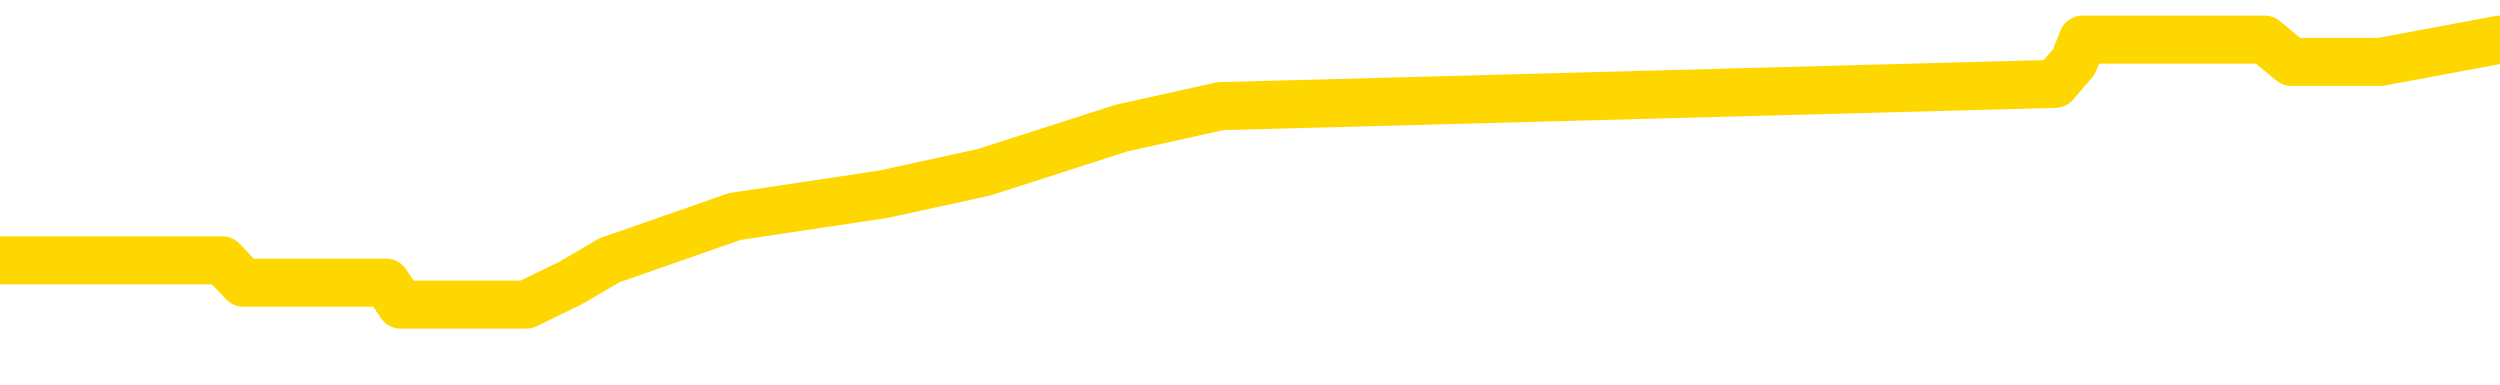 <svg xmlns="http://www.w3.org/2000/svg" version="1.1" viewBox="0 0 6500 1000">
	<path fill="none" stroke="gold" stroke-width="125" stroke-linecap="round" stroke-linejoin="round" d="M0 96028  L-467885 96028 L-467701 95970 L-467210 95855 L-466917 95798 L-466606 95683 L-466371 95626 L-466318 95511 L-466258 95396 L-466105 95339 L-466065 95224 L-465932 95167 L-465640 95109 L-465099 95109 L-464489 95052 L-464441 95052 L-463801 94994 L-463767 94994 L-463242 94994 L-463109 94937 L-462719 94822 L-462391 94707 L-462274 94592 L-462062 94478 L-461345 94478 L-460776 94420 L-460668 94420 L-460494 94363 L-460272 94248 L-459871 94191 L-459845 94076 L-458917 93961 L-458830 93846 L-458748 93731 L-458677 93617 L-458380 93559 L-458228 93444 L-456338 93502 L-456237 93502 L-455975 93502 L-455681 93559 L-455540 93444 L-455291 93444 L-455255 93387 L-455097 93330 L-454634 93215 L-454381 93157 L-454168 93043 L-453917 92985 L-453568 92928 L-452641 92813 L-452547 92698 L-452136 92641 L-450965 92526 L-449776 92469 L-449684 92354 L-449657 92239 L-449391 92124 L-449092 92009 L-448963 91894 L-448925 91780 L-448111 91780 L-447727 91837 L-446666 91894 L-446605 91894 L-446340 93043 L-445869 94133 L-445676 95224 L-445413 96315 L-445076 96257 L-444940 96200 L-444485 96142 L-443741 96085 L-443724 96028 L-443559 95913 L-443491 95913 L-442974 95855 L-441946 95855 L-441750 95798 L-441261 95741 L-440899 95683 L-440490 95683 L-440105 95741 L-438401 95741 L-438303 95741 L-438231 95741 L-438170 95741 L-437986 95683 L-437649 95683 L-437009 95626 L-436932 95568 L-436870 95568 L-436684 95511 L-436604 95511 L-436427 95454 L-436408 95396 L-436178 95396 L-435790 95339 L-434901 95339 L-434862 95281 L-434774 95224 L-434747 95109 L-433738 95052 L-433589 94937 L-433564 94880 L-433432 94822 L-433392 94765 L-432133 94707 L-432076 94707 L-431536 94650 L-431483 94650 L-431437 94650 L-431042 94592 L-430902 94535 L-430702 94478 L-430556 94478 L-430391 94478 L-430114 94535 L-429756 94535 L-429203 94478 L-428558 94420 L-428299 94305 L-428146 94248 L-427745 94191 L-427704 94133 L-427584 94076 L-427522 94133 L-427508 94133 L-427414 94133 L-427121 94076 L-426970 93846 L-426639 93731 L-426562 93617 L-426486 93559 L-426259 93387 L-426193 93272 L-425965 93157 L-425913 93043 L-425748 92985 L-424742 92928 L-424559 92870 L-424008 92813 L-423615 92698 L-423217 92641 L-422367 92526 L-422289 92469 L-421710 92411 L-421269 92411 L-421028 92354 L-420870 92354 L-420470 92239 L-420449 92239 L-420004 92181 L-419599 92124 L-419463 92009 L-419288 91894 L-419151 91780 L-418901 91665 L-417901 91607 L-417819 91550 L-417683 91493 L-417645 91435 L-416755 91378 L-416539 91320 L-416096 91263 L-415979 91206 L-415922 91148 L-415246 91148 L-415145 91091 L-415116 91091 L-413775 91033 L-413369 90976 L-413329 90919 L-412401 90861 L-412303 90804 L-412170 90746 L-411766 90689 L-411740 90632 L-411647 90574 L-411430 90517 L-411019 90402 L-409866 90287 L-409574 90172 L-409545 90057 L-408937 90000 L-408687 89885 L-408667 89828 L-407738 89770 L-407687 89656 L-407564 89598 L-407547 89483 L-407391 89426 L-407216 89311 L-407079 89254 L-407022 89196 L-406915 89139 L-406829 89082 L-406596 89024 L-406521 88967 L-406213 88909 L-406095 88852 L-405925 88795 L-405834 88737 L-405731 88737 L-405708 88680 L-405631 88680 L-405533 88565 L-405166 88508 L-405061 88450 L-404558 88393 L-404106 88335 L-404068 88278 L-404044 88221 L-404003 88163 L-403875 88106 L-403774 88048 L-403332 87991 L-403050 87933 L-402457 87876 L-402327 87819 L-402053 87704 L-401900 87646 L-401747 87589 L-401662 87474 L-401584 87417 L-401398 87359 L-401347 87359 L-401320 87302 L-401240 87245 L-401217 87187 L-400934 87072 L-400330 86958 L-399335 86900 L-399037 86843 L-398303 86785 L-398058 86728 L-397968 86671 L-397391 86613 L-396693 86556 L-395940 86498 L-395622 86441 L-395239 86326 L-395162 86269 L-394527 86211 L-394342 86154 L-394254 86154 L-394125 86154 L-393812 86097 L-393763 86039 L-393620 85982 L-393599 85924 L-392631 85867 L-392086 85809 L-391607 85809 L-391546 85809 L-391223 85809 L-391201 85752 L-391139 85752 L-390929 85695 L-390852 85637 L-390797 85580 L-390775 85522 L-390736 85465 L-390720 85408 L-389963 85350 L-389946 85293 L-389147 85235 L-388994 85178 L-388089 85121 L-387583 85063 L-387353 84948 L-387312 84948 L-387197 84891 L-387020 84834 L-386266 84891 L-386131 84834 L-385967 84776 L-385649 84719 L-385473 84604 L-384451 84489 L-384428 84374 L-384176 84317 L-383963 84202 L-383329 84145 L-383092 84030 L-383059 83915 L-382881 83800 L-382801 83685 L-382711 83628 L-382646 83513 L-382206 83398 L-382183 83341 L-381642 83284 L-381386 83226 L-380891 83169 L-380014 83111 L-379977 83054 L-379924 82997 L-379883 82939 L-379766 82882 L-379490 82824 L-379283 82710 L-379085 82595 L-379062 82480 L-379012 82365 L-378973 82308 L-378895 82250 L-378297 82136 L-378237 82078 L-378134 82021 L-377980 81963 L-377347 81906 L-376667 81849 L-376364 81734 L-376017 81676 L-375820 81619 L-375772 81504 L-375451 81447 L-374823 81389 L-374677 81332 L-374641 81274 L-374583 81217 L-374506 81102 L-374265 81102 L-374176 81045 L-374082 80987 L-373789 80930 L-373654 80873 L-373594 80815 L-373557 80700 L-373285 80700 L-372279 80643 L-372103 80586 L-372053 80586 L-371760 80528 L-371568 80413 L-371234 80356 L-370728 80299 L-370166 80184 L-370151 80069 L-370134 80012 L-370034 79897 L-369919 79782 L-369880 79667 L-369842 79610 L-369777 79610 L-369749 79552 L-369610 79610 L-369317 79610 L-369267 79610 L-369162 79610 L-368897 79552 L-368432 79495 L-368288 79495 L-368233 79380 L-368176 79323 L-367985 79265 L-367620 79208 L-367405 79208 L-367211 79208 L-367153 79208 L-367094 79093 L-366940 79036 L-366671 78978 L-366241 79265 L-366225 79265 L-366148 79208 L-366084 79150 L-365954 78749 L-365931 78691 L-365647 78634 L-365599 78576 L-365545 78519 L-365082 78462 L-365043 78462 L-365003 78404 L-364812 78347 L-364332 78289 L-363845 78232 L-363829 78175 L-363790 78117 L-363534 78060 L-363457 77945 L-363227 77888 L-363211 77773 L-362916 77658 L-362474 77601 L-362027 77543 L-361523 77486 L-361369 77428 L-361082 77371 L-361042 77256 L-360711 77199 L-360489 77141 L-359972 77026 L-359896 76969 L-359648 76854 L-359454 76739 L-359394 76682 L-358618 76625 L-358544 76625 L-358313 76567 L-358296 76567 L-358235 76510 L-358039 76452 L-357575 76452 L-357551 76395 L-357422 76395 L-356121 76395 L-356104 76395 L-356027 76338 L-355934 76338 L-355716 76338 L-355564 76280 L-355386 76338 L-355332 76395 L-355045 76452 L-355005 76452 L-354636 76452 L-354195 76452 L-354012 76452 L-353691 76395 L-353396 76395 L-352950 76280 L-352878 76223 L-352416 76108 L-351978 76051 L-351796 75993 L-350342 75878 L-350210 75821 L-349753 75706 L-349527 75649 L-349140 75534 L-348624 75419 L-347670 75304 L-346876 75190 L-346201 75132 L-345776 75017 L-345464 74960 L-345235 74788 L-344551 74615 L-344538 74443 L-344328 74214 L-344306 74156 L-344132 74041 L-343182 73984 L-342914 73869 L-342098 73812 L-341788 73697 L-341750 73640 L-341693 73525 L-341076 73467 L-340438 73353 L-338812 73295 L-338139 73238 L-337496 73238 L-337419 73238 L-337363 73238 L-337327 73238 L-337298 73180 L-337187 73066 L-337169 73008 L-337146 72951 L-336993 72893 L-336939 72778 L-336861 72721 L-336742 72664 L-336644 72606 L-336527 72549 L-336257 72434 L-335988 72377 L-335970 72262 L-335770 72204 L-335623 72090 L-335397 72032 L-335263 71975 L-334954 71917 L-334894 71860 L-334541 71745 L-334192 71688 L-334091 71630 L-334027 71516 L-333967 71458 L-333583 71343 L-333202 71286 L-333097 71229 L-332837 71171 L-332566 71056 L-332407 70999 L-332374 70942 L-332312 70884 L-332171 70827 L-331987 70769 L-331943 70712 L-331655 70712 L-331638 70654 L-331405 70654 L-331344 70597 L-331306 70597 L-330726 70540 L-330592 70482 L-330569 70253 L-330551 69851 L-330533 69392 L-330517 68932 L-330493 68473 L-330477 68129 L-330456 67727 L-330439 67325 L-330416 67095 L-330399 66866 L-330377 66694 L-330361 66579 L-330312 66407 L-330239 66234 L-330205 65947 L-330181 65718 L-330145 65488 L-330104 65258 L-330067 65144 L-330051 64914 L-330027 64742 L-329990 64627 L-329973 64455 L-329950 64340 L-329932 64225 L-329914 64110 L-329898 63995 L-329868 63823 L-329842 63651 L-329797 63594 L-329781 63479 L-329739 63421 L-329691 63307 L-329620 63192 L-329605 63077 L-329589 62962 L-329526 62905 L-329487 62847 L-329448 62790 L-329282 62733 L-329217 62675 L-329201 62618 L-329157 62503 L-329098 62446 L-328886 62388 L-328852 62331 L-328810 62273 L-328732 62216 L-328194 62159 L-328116 62101 L-328012 61986 L-327923 61929 L-327747 61871 L-327396 61814 L-327241 61757 L-326803 61699 L-326646 61642 L-326516 61584 L-325812 61470 L-325611 61412 L-324651 61297 L-324168 61240 L-324069 61240 L-323977 61183 L-323732 61125 L-323659 61068 L-323216 60953 L-323120 60896 L-323105 60838 L-323089 60781 L-323064 60723 L-322598 60666 L-322381 60609 L-322241 60551 L-321947 60494 L-321859 60436 L-321818 60379 L-321788 60322 L-321615 60264 L-321556 60207 L-321480 60149 L-321400 60092 L-321330 60092 L-321021 60035 L-320935 59977 L-320722 59920 L-320687 59862 L-320003 59805 L-319904 59747 L-319699 59690 L-319653 59633 L-319374 59575 L-319312 59518 L-319295 59403 L-319217 59346 L-318909 59231 L-318885 59173 L-318831 59059 L-318808 59001 L-318686 58944 L-318550 58829 L-318306 58772 L-318180 58772 L-317533 58714 L-317517 58714 L-317492 58714 L-317312 58599 L-317236 58542 L-317144 58485 L-316717 58427 L-316300 58370 L-315907 58255 L-315829 58198 L-315810 58140 L-315447 58083 L-315210 58025 L-314982 57968 L-314669 57911 L-314591 57853 L-314510 57738 L-314332 57623 L-314317 57566 L-314051 57451 L-313971 57394 L-313741 57336 L-313515 57279 L-313199 57279 L-313024 57222 L-312663 57222 L-312271 57164 L-312202 57049 L-312138 56992 L-311998 56877 L-311946 56820 L-311844 56705 L-311342 56648 L-311145 56590 L-310898 56533 L-310713 56475 L-310413 56418 L-310337 56361 L-310171 56246 L-309287 56188 L-309258 56074 L-309135 55959 L-308556 55901 L-308479 55844 L-307765 55844 L-307453 55844 L-307240 55844 L-307223 55844 L-306837 55844 L-306312 55729 L-305866 55672 L-305536 55614 L-305383 55557 L-305057 55557 L-304879 55500 L-304798 55500 L-304591 55385 L-304416 55327 L-303487 55270 L-302597 55212 L-302558 55155 L-302330 55155 L-301951 55098 L-301164 55040 L-300929 54983 L-300853 54925 L-300496 54868 L-299924 54753 L-299657 54696 L-299271 54638 L-299167 54638 L-298997 54638 L-298379 54638 L-298167 54638 L-297860 54638 L-297807 54581 L-297679 54524 L-297626 54466 L-297507 54409 L-297170 54294 L-296211 54237 L-296080 54122 L-295878 54064 L-295247 54007 L-294935 53950 L-294522 53892 L-294494 53835 L-294349 53777 L-293929 53720 L-292596 53720 L-292549 53663 L-292421 53548 L-292404 53490 L-291826 53376 L-291620 53318 L-291591 53261 L-291550 53203 L-291492 53146 L-291455 53088 L-291377 53031 L-291234 52974 L-290779 52916 L-290661 52859 L-290376 52801 L-290003 52744 L-289907 52687 L-289580 52629 L-289226 52572 L-289056 52514 L-289008 52457 L-288899 52400 L-288810 52342 L-288783 52285 L-288706 52170 L-288403 52113 L-288369 51998 L-288297 51940 L-287929 51883 L-287594 51826 L-287513 51826 L-287293 51768 L-287122 51711 L-287094 51653 L-286597 51596 L-286048 51481 L-285167 51424 L-285069 51309 L-284992 51252 L-284717 51194 L-284470 51079 L-284396 51022 L-284335 50907 L-284216 50850 L-284173 50792 L-284063 50735 L-283986 50620 L-283286 50563 L-283040 50505 L-283001 50448 L-282844 50390 L-282245 50390 L-282018 50390 L-281926 50390 L-281451 50390 L-280853 50276 L-280334 50218 L-280313 50161 L-280167 50103 L-279847 50103 L-279306 50103 L-279073 50103 L-278903 50103 L-278417 50046 L-278189 49989 L-278104 49931 L-277758 49874 L-277432 49874 L-276909 49816 L-276581 49759 L-275981 49702 L-275783 49587 L-275731 49529 L-275691 49472 L-275410 49415 L-274725 49300 L-274415 49242 L-274390 49128 L-274199 49070 L-273976 49013 L-273890 48955 L-273227 48840 L-273202 48783 L-272980 48668 L-272650 48611 L-272298 48496 L-272094 48439 L-271861 48324 L-271603 48266 L-271414 48152 L-271367 48094 L-271139 48037 L-271105 47979 L-270948 47922 L-270734 47865 L-270561 47807 L-270469 47750 L-270192 47692 L-269948 47635 L-269633 47578 L-269207 47578 L-269170 47578 L-268686 47578 L-268453 47578 L-268241 47520 L-268015 47463 L-267465 47463 L-267218 47405 L-266384 47405 L-266328 47348 L-266306 47291 L-266148 47233 L-265687 47176 L-265646 47118 L-265306 47004 L-265173 46946 L-264950 46889 L-264378 46831 L-263906 46774 L-263712 46716 L-263519 46659 L-263329 46602 L-263227 46544 L-262859 46487 L-262813 46429 L-262731 46372 L-261438 46315 L-261390 46257 L-261121 46257 L-260976 46257 L-260425 46257 L-260309 46200 L-260227 46142 L-259867 46085 L-259644 46028 L-259363 45970 L-259033 45855 L-258526 45798 L-258413 45741 L-258334 45683 L-258170 45626 L-257875 45626 L-257407 45626 L-257210 45683 L-257160 45683 L-256510 45626 L-256388 45568 L-255934 45568 L-255898 45511 L-255430 45454 L-255319 45396 L-255303 45339 L-255087 45339 L-254906 45281 L-254374 45281 L-253345 45281 L-253145 45224 L-252687 45167 L-251739 45052 L-251640 44994 L-251286 44880 L-251225 44822 L-251211 44765 L-251175 44707 L-250806 44650 L-250686 44592 L-250444 44535 L-250280 44478 L-250093 44420 L-249972 44363 L-248902 44248 L-248043 44191 L-247831 44076 L-247734 44018 L-247560 43904 L-247227 43846 L-247155 43789 L-247097 43731 L-246922 43731 L-246533 43674 L-246297 43617 L-246186 43559 L-246069 43502 L-245088 43444 L-245063 43387 L-244469 43272 L-244436 43272 L-244288 43215 L-244003 43157 L-243091 43157 L-242145 43157 L-241992 43100 L-241890 43100 L-241758 43043 L-241615 42985 L-241589 42928 L-241474 42870 L-241256 42813 L-240575 42756 L-240445 42698 L-240142 42641 L-239902 42526 L-239569 42469 L-238931 42411 L-238588 42296 L-238527 42239 L-238371 42239 L-237449 42239 L-236979 42239 L-236935 42239 L-236922 42181 L-236881 42124 L-236859 42067 L-236832 42009 L-236688 41952 L-236266 41894 L-235930 41894 L-235739 41837 L-235311 41837 L-235123 41780 L-234734 41665 L-234200 41607 L-233827 41550 L-233806 41550 L-233556 41493 L-233437 41435 L-233361 41378 L-233226 41320 L-233186 41263 L-233107 41206 L-232712 41148 L-232216 41091 L-232104 40976 L-231931 40919 L-231623 40861 L-231176 40804 L-230853 40746 L-230710 40632 L-230283 40517 L-230130 40402 L-230074 40287 L-229261 40230 L-229241 40172 L-228869 40115 L-228812 40115 L-227683 40057 L-227615 40057 L-227057 40000 L-226862 39943 L-226726 39885 L-226492 39828 L-226146 39770 L-226111 39656 L-226076 39598 L-226007 39483 L-225658 39426 L-225486 39369 L-225001 39311 L-224985 39254 L-224660 39196 L-224503 39139 L-223362 39024 L-223337 38967 L-223145 38852 L-222952 38795 L-222701 38737 L-222684 38680 L-221664 38622 L-221366 38565 L-221291 38508 L-221155 38393 L-220979 38335 L-220402 38221 L-220187 38163 L-220123 38106 L-219992 38048 L-219955 37933 L-219432 37876 L-219294 60494 L-219280 60494 L-219257 60494 L-219237 60494 L-219009 37819 L-218234 37819 L-218192 37819 L-217824 37819 L-217746 37761 L-217694 37704 L-217021 37646 L-216278 37589 L-215854 37589 L-215406 37532 L-214344 37474 L-214033 37359 L-213623 37359 L-213550 37302 L-213026 37302 L-212932 37302 L-212914 37302 L-212469 37245 L-212284 37130 L-211503 37015 L-210831 36958 L-210419 36785 L-210187 36671 L-210046 36613 L-209965 36498 L-209945 36441 L-209869 36441 L-209740 36384 L-209423 36441 L-209199 36441 L-208874 36384 L-208812 36384 L-208442 36384 L-208409 36384 L-208200 36384 L-207533 36384 L-207455 36384 L-207297 36269 L-207187 36269 L-206860 36211 L-206705 36154 L-206364 36154 L-206307 36039 L-205969 35924 L-205766 35867 L-205713 35752 L-204336 35695 L-204206 35637 L-203773 35580 L-203453 35522 L-202625 35408 L-202501 35350 L-201771 35235 L-201615 35121 L-201574 35063 L-201520 35006 L-201497 34948 L-201383 34891 L-201087 34834 L-200797 34776 L-200742 34719 L-200622 34661 L-200592 34604 L-200492 34547 L-200048 34547 L-199896 34489 L-199061 34489 L-198519 34432 L-198184 34432 L-198169 34374 L-198093 34317 L-197977 34260 L-197782 34202 L-197518 34145 L-196683 34087 L-196587 34030 L-196066 33973 L-196024 33915 L-195925 33858 L-195096 33858 L-194961 33800 L-194623 33800 L-194068 33743 L-193689 33685 L-193526 33628 L-193216 33571 L-192403 33513 L-192097 33456 L-191829 33456 L-191507 33456 L-191186 33513 L-190911 33513 L-190082 33398 L-189987 33341 L-189895 33169 L-189790 32997 L-189403 32824 L-188923 32710 L-188907 32652 L-188788 32595 L-188420 32480 L-188325 32423 L-187492 32308 L-187415 32250 L-187115 32193 L-187024 32136 L-186617 32021 L-186507 31906 L-185808 31849 L-185334 31791 L-185274 31734 L-185056 31619 L-184782 31561 L-184669 31504 L-183642 31447 L-183255 31389 L-183235 31332 L-182902 31274 L-182657 31217 L-182224 31160 L-182114 31102 L-181996 31045 L-181545 30930 L-180954 30873 L-180618 30815 L-178725 30758 L-178611 30643 L-178399 30586 L-177081 30528 L-176975 17612 L-176909 4868 L-176872 -6899 L-176811 -6899 L-176311 5901 L-175636 18530 L-175614 30184 L-175344 30069 L-174376 30069 L-173686 30012 L-173524 29954 L-172984 29897 L-172894 29839 L-171875 29782 L-170927 29667 L-170561 29725 L-170458 29782 L-169870 29782 L-169811 29782 L-169710 29725 L-169270 29610 L-169162 29552 L-168721 29495 L-167721 29323 L-167465 29150 L-167362 28978 L-167232 28863 L-166865 28749 L-166284 28634 L-166253 28576 L-165938 28519 L-163955 28462 L-163839 28404 L-163771 28404 L-163413 28347 L-161794 28289 L-161616 28289 L-161472 28289 L-160650 28347 L-160597 28404 L-160542 28404 L-160108 28404 L-159128 28462 L-159054 28462 L-157969 28404 L-157756 28404 L-157040 28289 L-156652 28232 L-156433 28117 L-156113 28002 L-155620 27888 L-155492 27830 L-155263 27715 L-155031 27601 L-154971 27543 L-154682 27486 L-154410 27371 L-153380 27314 L-151715 27256 L-151296 27199 L-151159 27141 L-151002 27141 L-150697 27084 L-150469 26969 L-150311 26912 L-150151 26797 L-149982 26682 L-149935 26625 L-149881 26567 L-149860 26567 L-149474 26510 L-149224 26510 L-148953 26510 L-148793 26510 L-148703 26510 L-147044 26510 L-146879 26567 L-146499 26510 L-146039 26510 L-145429 26395 L-144336 26338 L-143905 26280 L-143874 26223 L-143811 26165 L-143794 26108 L-142090 26051 L-142048 25993 L-141582 25936 L-141395 25878 L-141363 25764 L-140768 25706 L-140718 25649 L-140395 25591 L-140344 25534 L-140134 25477 L-140116 25419 L-139850 25304 L-139797 25247 L-139328 25190 L-138817 25075 L-138739 25075 L-138445 25017 L-138428 24960 L-138390 24902 L-138319 24845 L-138161 24788 L-137215 24788 L-137159 24788 L-136638 24788 L-136446 24730 L-136345 24730 L-136119 24673 L-135609 24673 L-135221 26223 L-135151 26223 L-134803 26165 L-134446 26108 L-133317 24443 L-133266 24328 L-133040 24271 L-133006 24214 L-132881 24099 L-132782 24099 L-132517 24099 L-131777 24156 L-131199 24156 L-130905 24156 L-130199 24156 L-130020 24099 L-129997 24099 L-129361 24041 L-129050 23984 L-128653 23984 L-128624 23927 L-128603 23869 L-128449 23812 L-127764 23812 L-127747 23812 L-127408 23812 L-127135 23754 L-127098 23697 L-127042 23582 L-127020 23525 L-126948 23467 L-126616 23410 L-126510 23353 L-126481 23238 L-126283 23180 L-126130 23123 L-125262 23066 L-124699 22951 L-124684 22951 L-124582 22893 L-124480 22951 L-124334 22951 L-124255 22951 L-124217 22893 L-124162 22836 L-124089 22778 L-123944 22721 L-123462 22721 L-123058 22664 L-122191 22721 L-122171 22721 L-121914 22721 L-121837 22721 L-121808 22664 L-121797 22549 L-121780 22491 L-121487 22434 L-121448 22377 L-121376 22319 L-121302 22262 L-121097 22204 L-120937 22032 L-120636 21860 L-120559 21630 L-120541 21458 L-120325 21343 L-120094 21343 L-119984 21401 L-119614 21458 L-119456 21458 L-119224 21458 L-119056 21458 L-118911 21401 L-118779 21343 L-117503 21229 L-117100 21114 L-117039 21056 L-116922 20942 L-116497 20884 L-116481 20769 L-116420 20712 L-116146 20597 L-116034 20540 L-115751 20425 L-115474 20367 L-115049 20253 L-115027 20195 L-114949 20138 L-114823 20080 L-114236 20023 L-113845 19966 L-113510 19908 L-112920 19851 L-112818 19851 L-112648 19793 L-112512 19793 L-111684 19736 L-110499 19679 L-110463 19621 L-110407 19621 L-110187 19564 L-109981 19564 L-109827 19564 L-109570 19506 L-109494 19449 L-108951 19392 L-108915 19334 L-108666 19277 L-108278 19219 L-107453 19162 L-107094 19105 L-106784 19105 L-106526 19047 L-106302 18990 L-105896 18932 L-105780 18875 L-105596 18818 L-105543 18818 L-105355 18760 L-105184 18703 L-105155 18645 L-104875 18588 L-104564 18530 L-104426 18473 L-104116 18416 L-103922 18416 L-103907 18358 L-103188 18358 L-103054 18243 L-102756 18186 L-102666 18129 L-102065 18129 L-102027 18071 L-101949 18014 L-101328 17956 L-101177 17842 L-101136 17784 L-100825 17727 L-100634 17669 L-100441 17555 L-100385 17440 L-100076 17382 L-100024 17325 L-99970 17382 L-99944 17382 L-99819 17382 L-99008 17325 L-98932 17268 L-98391 17210 L-98123 17153 L-97463 17095 L-96555 17038 L-96314 16981 L-95782 16923 L-95565 16866 L-94457 16923 L-94407 16923 L-93631 16923 L-93084 16866 L-92973 16808 L-92820 16694 L-92764 16636 L-92599 16579 L-92222 16521 L-91774 16464 L-91720 16407 L-91565 16349 L-90885 16292 L-90665 16234 L-90147 16177 L-89298 16062 L-89282 16005 L-87491 15947 L-86937 15890 L-86820 15832 L-85814 15775 L-85777 15718 L-85545 15718 L-85452 15718 L-85412 15718 L-85080 15660 L-84728 15603 L-84463 15488 L-84176 15431 L-83866 15316 L-83611 15201 L-83518 15144 L-83028 15086 L-82820 15029 L-82255 14971 L-82140 15029 L-81789 14971 L-81738 14971 L-81697 14971 L-81094 14857 L-80360 14742 L-79779 14627 L-79544 14512 L-79003 14340 L-78851 14225 L-78349 14168 L-78140 14053 L-78116 14053 L-78058 13995 L-77095 13995 L-76917 13938 L-76475 13881 L-76451 13766 L-76296 13708 L-76214 13708 L-76064 13766 L-75417 13766 L-75368 13708 L-74248 13651 L-73264 13594 L-73202 13536 L-72481 13479 L-71617 13421 L-71238 13364 L-71019 13364 L-70259 13307 L-70207 13249 L-69898 13134 L-69047 13134 L-68854 13077 L-68677 13020 L-68453 13020 L-68326 12962 L-68134 12962 L-67901 12905 L-67732 12962 L-67445 12905 L-67166 12905 L-67083 12847 L-66912 12790 L-66896 12675 L-66742 12618 L-66703 12560 L-65927 12503 L-65851 12503 L-65618 12388 L-65191 12331 L-64846 12273 L-64263 12216 L-63994 12216 L-63735 12216 L-63606 12101 L-63589 12044 L-63476 11986 L-63452 11929 L-63218 11871 L-63182 11814 L-61866 11814 L-61810 11757 L-61131 11642 L-60559 11642 L-60433 11642 L-60280 11642 L-60203 11642 L-59891 11527 L-59618 11470 L-59529 11355 L-59427 11355 L-58499 11297 L-58423 11297 L-58059 11297 L-58034 11240 L-57998 11183 L-57222 11068 L-57131 11010 L-56991 10953 L-56589 10896 L-56327 10896 L-56084 10953 L-55870 10896 L-55789 10896 L-55713 10896 L-55636 10896 L-55450 10953 L-55383 10953 L-55133 10953 L-55078 10896 L-54941 10838 L-54861 10723 L-54748 10666 L-54525 10609 L-54360 10551 L-54319 10494 L-54150 10436 L-53779 10379 L-53764 10322 L-53648 10264 L-52927 10207 L-52891 10149 L-52758 10149 L-52411 10092 L-51999 10092 L-51963 10092 L-51885 10035 L-51846 9977 L-51482 9920 L-51278 9862 L-51263 9805 L-50917 9747 L-50569 9747 L-50243 9747 L-50141 9690 L-49988 9690 L-49794 9633 L-49562 9633 L-49470 9633 L-49314 9633 L-49237 9633 L-49196 9575 L-49083 9518 L-49059 9460 L-48809 9460 L-48670 9346 L-48092 9173 L-47264 9059 L-46776 8944 L-46655 8886 L-46616 8829 L-46604 8772 L-46451 8657 L-46350 8542 L-46117 8485 L-45727 8370 L-45423 8312 L-45407 8255 L-45236 8198 L-44998 8083 L-44402 8083 L-43798 8025 L-43758 8025 L-43718 8025 L-43564 7968 L-43511 7911 L-43449 7853 L-43381 7796 L-43326 7681 L-43301 7623 L-43254 7566 L-43160 7451 L-43022 7394 L-42869 7336 L-42737 7279 L-42696 7279 L-42660 7222 L-42598 7164 L-42325 7049 L-42011 6992 L-41970 6877 L-41885 6820 L-41707 6762 L-41470 6705 L-41112 6648 L-41083 6590 L-40513 6533 L-40390 6475 L-40154 6418 L-40132 6418 L-39850 6361 L-39565 6361 L-39309 6361 L-38738 6303 L-38441 6246 L-38365 6188 L-37666 6131 L-37588 6074 L-37553 6016 L-37527 5959 L-37475 5844 L-37281 5787 L-37141 5672 L-37105 5614 L-37065 5557 L-36470 5500 L-36237 5442 L-35954 5844 L-35899 6188 L-35825 6590 L-35747 6935 L-35511 6820 L-35267 6762 L-35132 6705 L-35025 6648 L-34946 6590 L-34558 6475 L-34431 6418 L-34279 6361 L-34241 6303 L-34095 6246 L-33874 6188 L-33700 6131 L-33631 6074 L-32809 5959 L-32793 5959 L-32499 5901 L-31711 5844 L-31401 5844 L-31255 5787 L-31027 5729 L-30826 5614 L-29889 5557 L-29852 5500 L-29830 5442 L-29789 5327 L-29520 5270 L-28924 5212 L-28860 5155 L-28824 5098 L-28808 5040 L-28112 5040 L-27911 5040 L-27879 5040 L-27546 5040 L-27438 4983 L-26813 4868 L-26309 4811 L-26272 4696 L-25830 4696 L-25734 4638 L-25575 4638 L-25261 4638 L-25249 4638 L-24809 4696 L-24327 4753 L-24198 4753 L-23878 4753 L-23810 4696 L-23505 4696 L-23330 4638 L-23136 4581 L-22893 4466 L-22696 4351 L-22670 4237 L-22092 4179 L-22022 4122 L-21612 4064 L-21558 4007 L-21512 3950 L-21148 3892 L-21001 3835 L-20796 3777 L-20700 3777 L-20545 3720 L-20483 3663 L-20336 3548 L-20235 3490 L-19678 3490 L-19656 3605 L-19484 3663 L-18942 3720 L-18881 3720 L-18827 3605 L-18799 3490 L-18727 3433 L-18711 3318 L-18647 3261 L-18611 3146 L-18456 3088 L-18131 3031 L-17565 2974 L-17550 2916 L-17488 2801 L-17387 2687 L-17340 2687 L-17098 2629 L-16675 2629 L-16521 2629 L-14779 2514 L-14237 2457 L-13294 2400 L-12885 2342 L-12344 2227 L-12147 2170 L-11979 2113 L-11683 2055 L-11568 1998 L-11553 1998 L-11398 1940 L-11258 1883 L-11182 1768 L-11050 1768 L-10702 1768 L-10331 1826 L-9733 1826 L-9558 1826 L-9401 1768 L-9132 1711 L-8981 1711 L-8690 1883 L-8666 1998 L-8583 2113 L-8356 2227 L-7656 2170 L-7529 2113 L-7098 2055 L-7004 1998 L-5799 1998 L-5750 1940 L-5457 1940 L-5053 1883 L-4777 1768 L-4758 1711 L-4640 1653 L-4564 1596 L-4382 1539 L-3902 1481 L-3451 1366 L-3041 1309 L-3011 1252 L-2592 1194 L-2478 1194 L-2360 1194 L-2345 1194 L-2150 1137 L-2129 1022 L-1897 964 L-1453 907 L-1134 792 L-669 792 L-504 735 L-349 677 L-193 677 L259 677 L578 677 L633 735 L1004 735 L1042 792 L1368 792 L1485 735 L1584 677 L1910 563 L2297 505 L2558 448 L2916 333 L3173 276 L5343 218 L5392 161 L5415 103 L5826 103 L5888 103 L5958 161 L6189 161 L6500 103" />
</svg>
